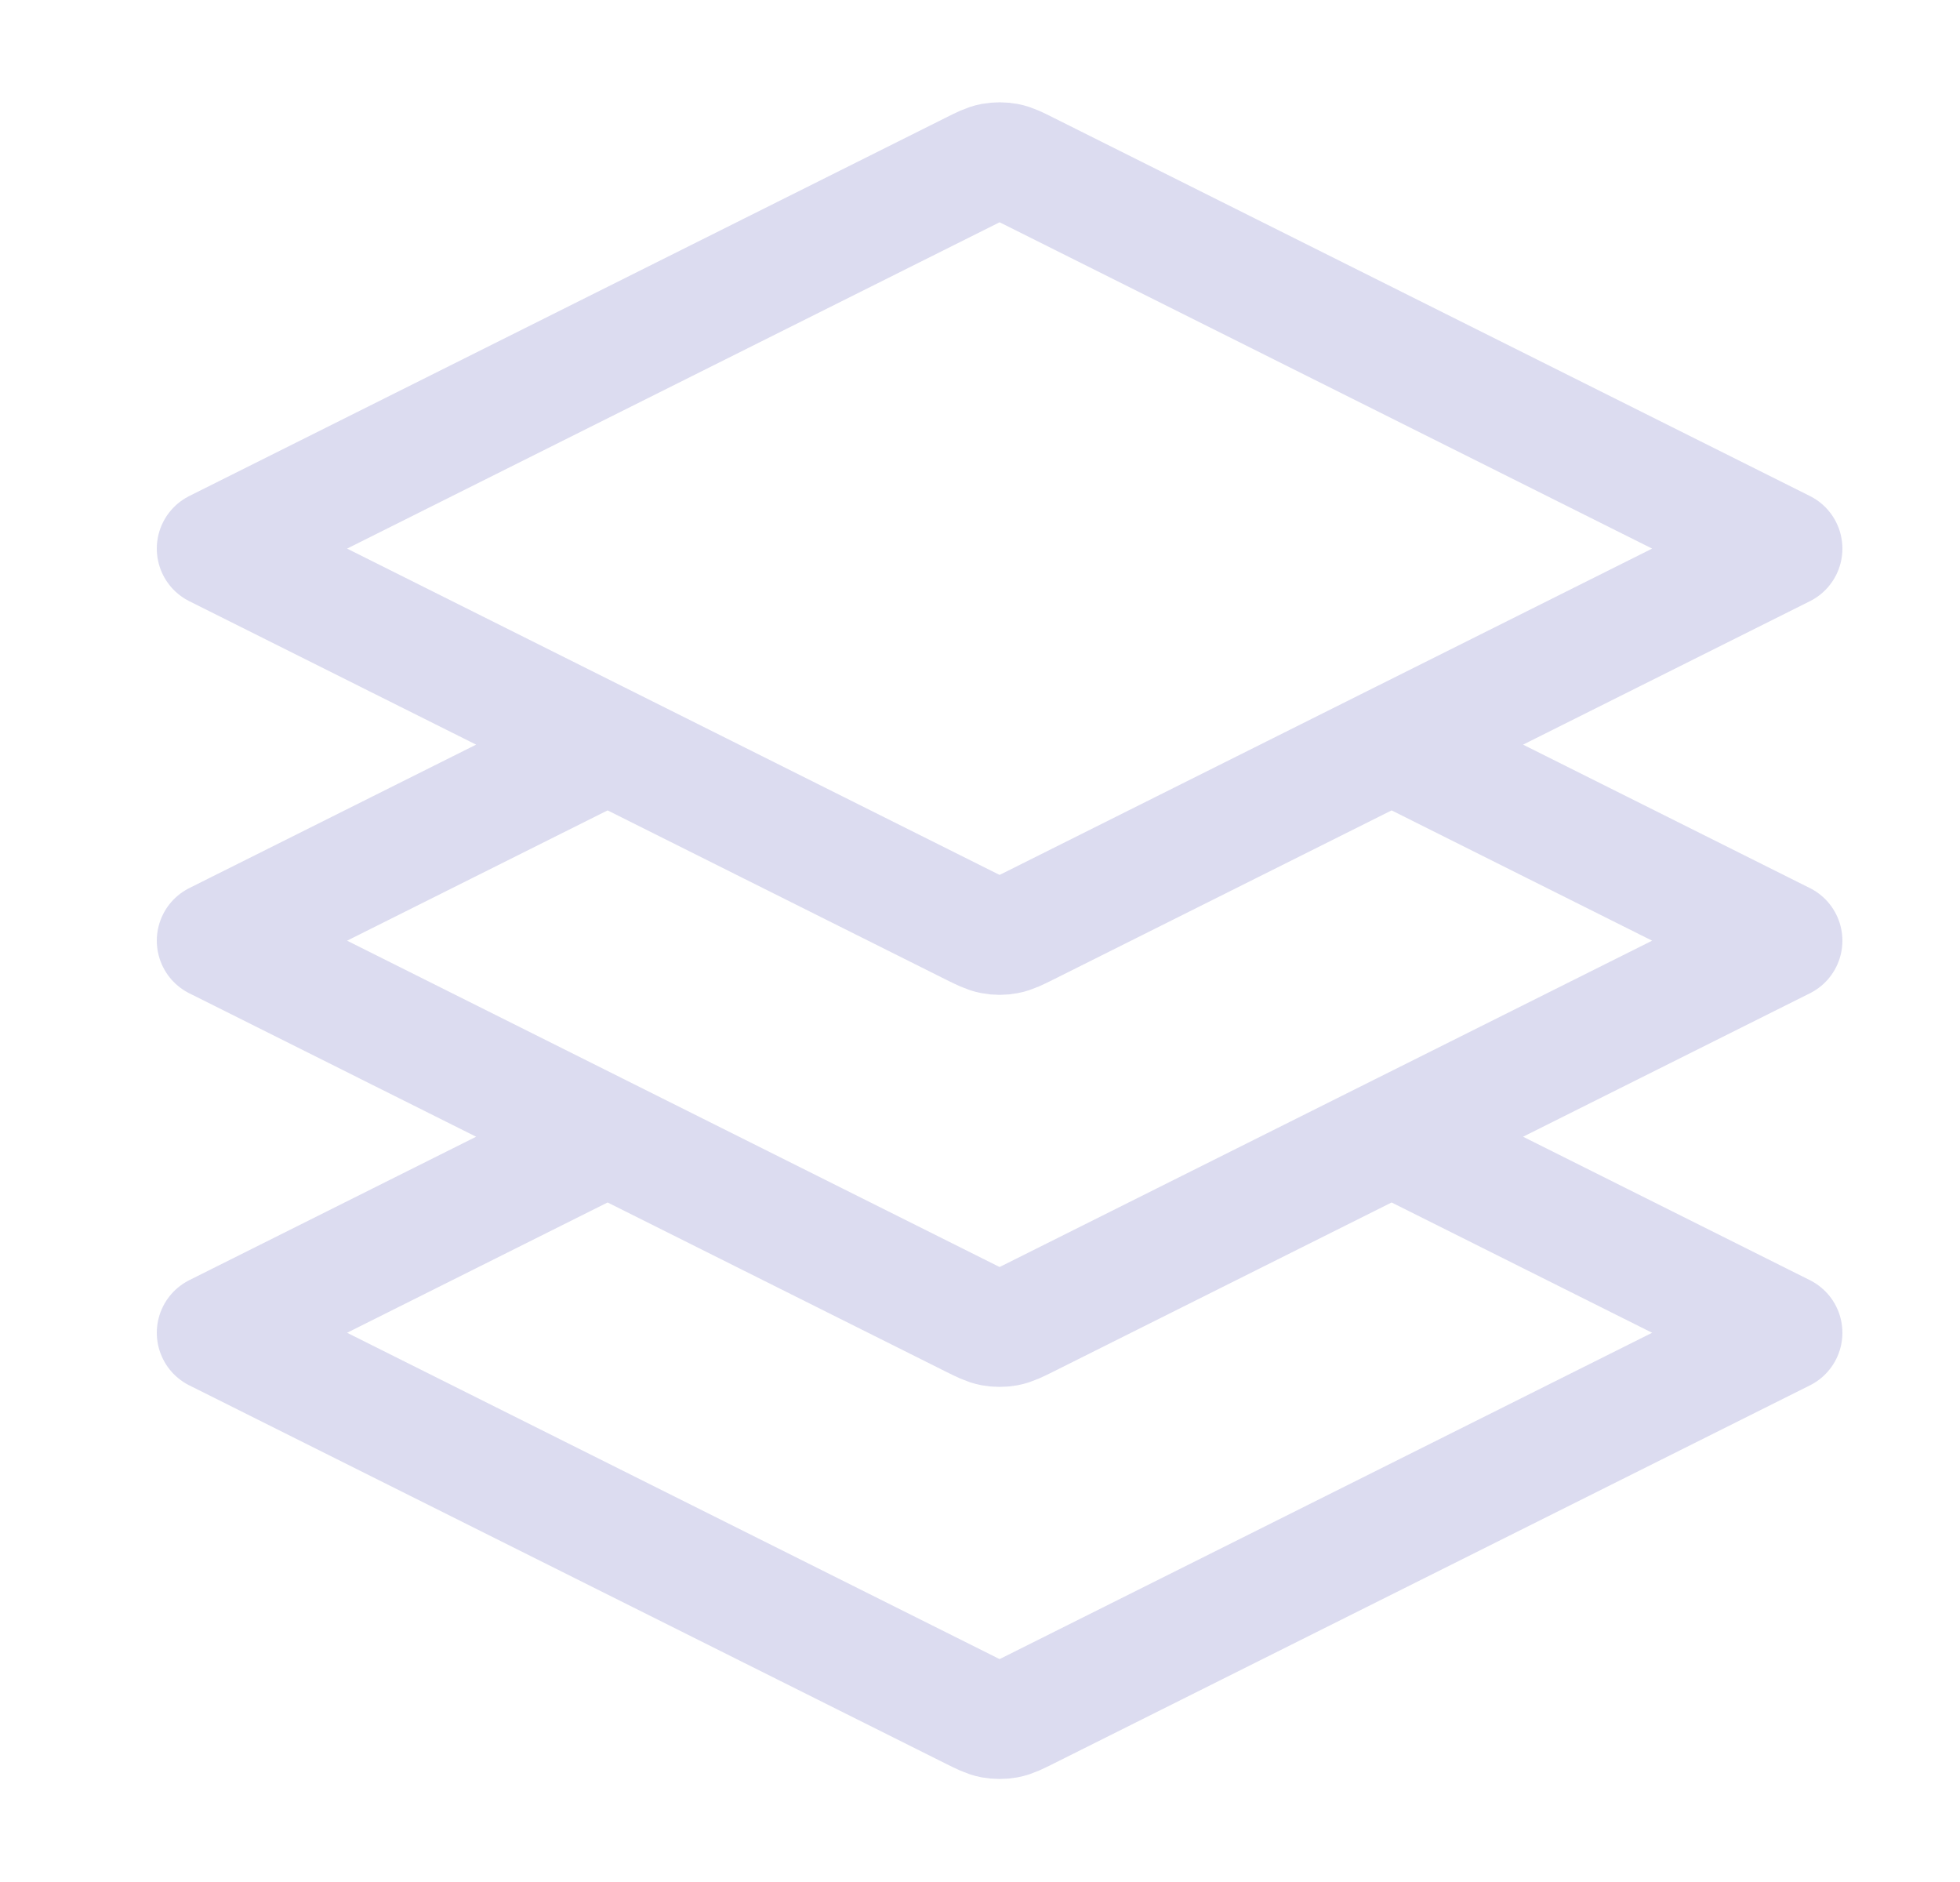 <svg width="25" height="24" viewBox="0 0 25 24" fill="none" xmlns="http://www.w3.org/2000/svg">
<path d="M7.75 9.496L2.75 11.996L12.392 16.817C12.523 16.882 12.589 16.915 12.658 16.928C12.719 16.939 12.781 16.939 12.842 16.928C12.911 16.915 12.977 16.882 13.108 16.817L22.75 11.996L17.75 9.496M7.75 14.496L2.75 16.996L12.392 21.817C12.523 21.882 12.589 21.915 12.658 21.928C12.719 21.939 12.781 21.939 12.842 21.928C12.911 21.915 12.977 21.882 13.108 21.817L22.75 16.996L17.75 14.496M2.75 6.996L12.392 2.175C12.523 2.109 12.589 2.076 12.658 2.063C12.719 2.052 12.781 2.052 12.842 2.063C12.911 2.076 12.977 2.109 13.108 2.175L22.75 6.996L13.108 11.817C12.977 11.882 12.911 11.915 12.842 11.928C12.781 11.94 12.719 11.94 12.658 11.928C12.589 11.915 12.523 11.882 12.392 11.817L2.75 6.996Z" stroke="#DCDCF0" stroke-width="1.5" stroke-linecap="round" stroke-linejoin="round"/>
</svg>
